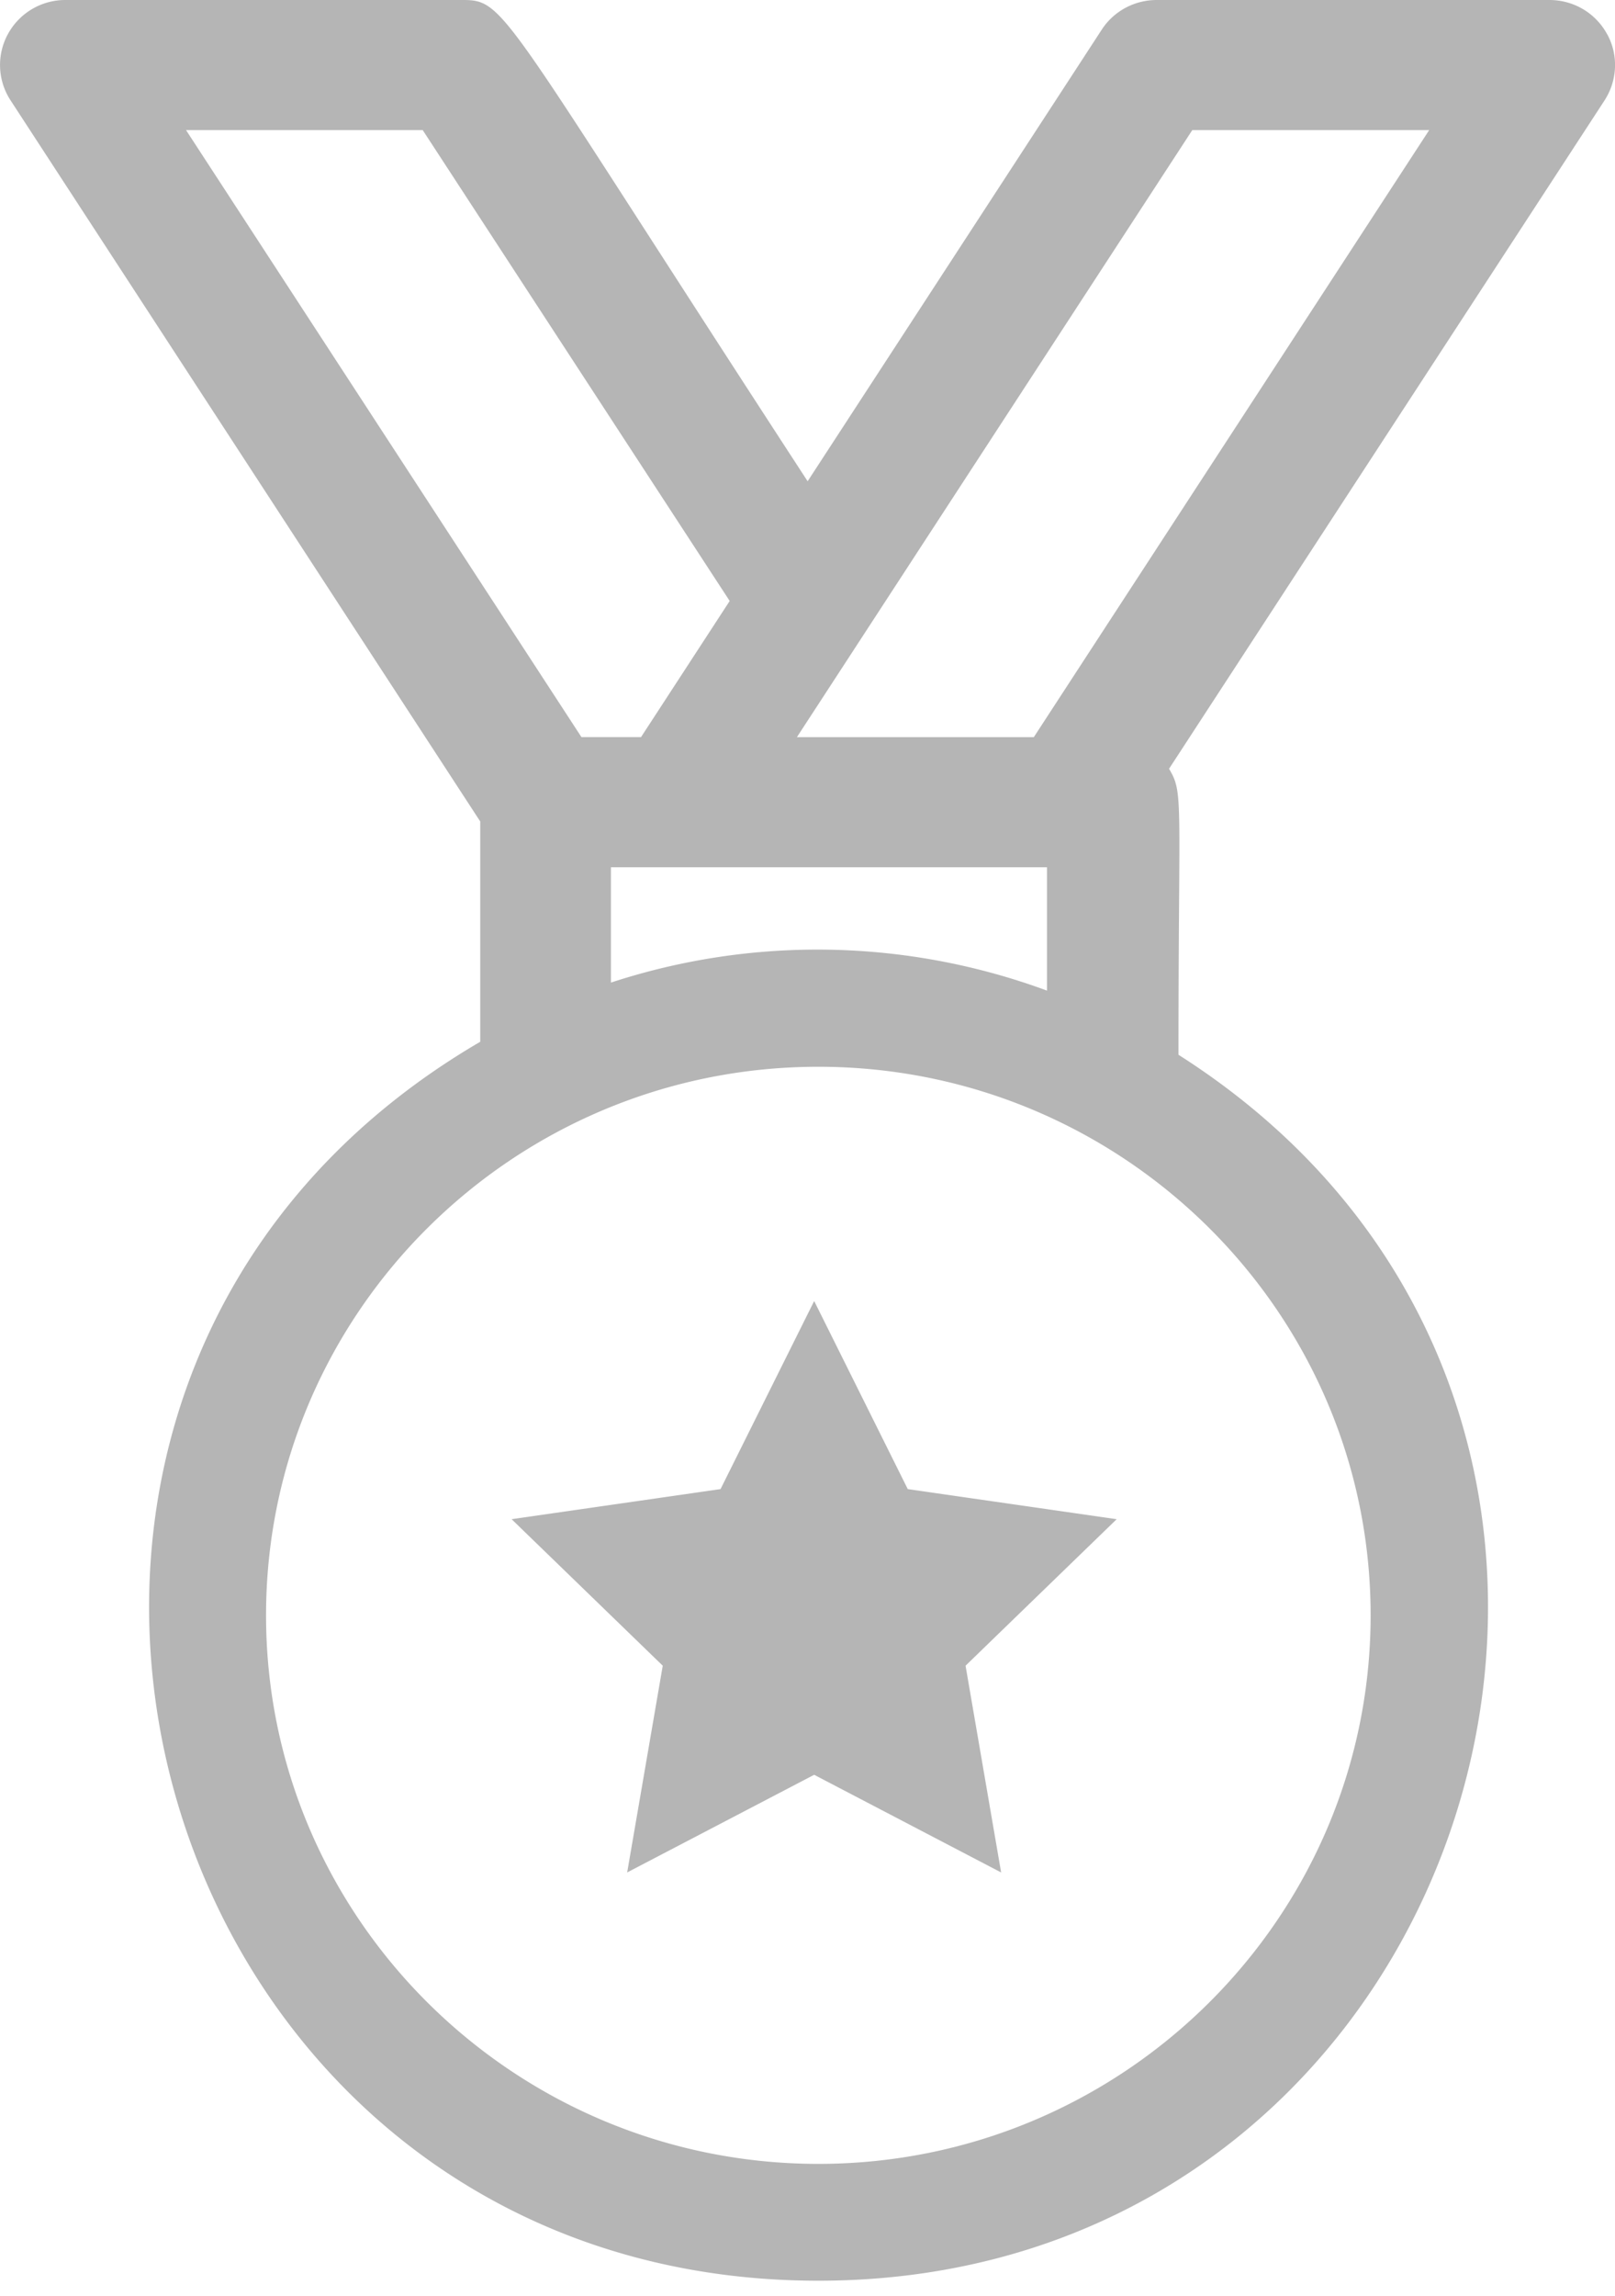 <svg xmlns="http://www.w3.org/2000/svg" width="38" height="54" viewBox="0 0 38 54"><g><g><path fill="#b5b5b5" d="M16.954 35.026l-4.916.708 3.556 3.446-.837 4.863 4.4-2.297 4.399 2.297-.837-4.863 3.556-3.446-4.916-.708-2.202-4.424zm7.371-17.687h-5.574L28.054 3.06h5.574zm-9.95 5.773v-2.713h10.26v2.902a15.599 15.599 0 0 0-10.26-.189zM32.25 37.995c0 7.111-5.827 12.903-12.995 12.903-7.162 0-12.995-5.786-12.995-12.903 0-7.118 5.827-12.903 12.995-12.903 7.168 0 12.995 5.785 12.995 12.903zM9.946 3.06l7.223 11.076-2.086 3.202h-1.402L4.377 3.06zM37.812.8c-.27-.495-.788-.8-1.354-.8h-9.241c-.523 0-1.01.262-1.292.695l-6.922 10.625C11.533-.147 11.927 0 10.783 0H1.54C.975-.001.458.305.187.8A1.52 1.52 0 0 0 .25 2.363l11.05 16.96v5.181c-13.856 8.089-8.017 29.142 7.956 29.142 15.647 0 21.757-20.387 8.473-28.836 0-6.061.123-6.147-.222-6.727l10.25-15.726c.302-.47.327-1.069.056-1.558z"/></g></g></svg>